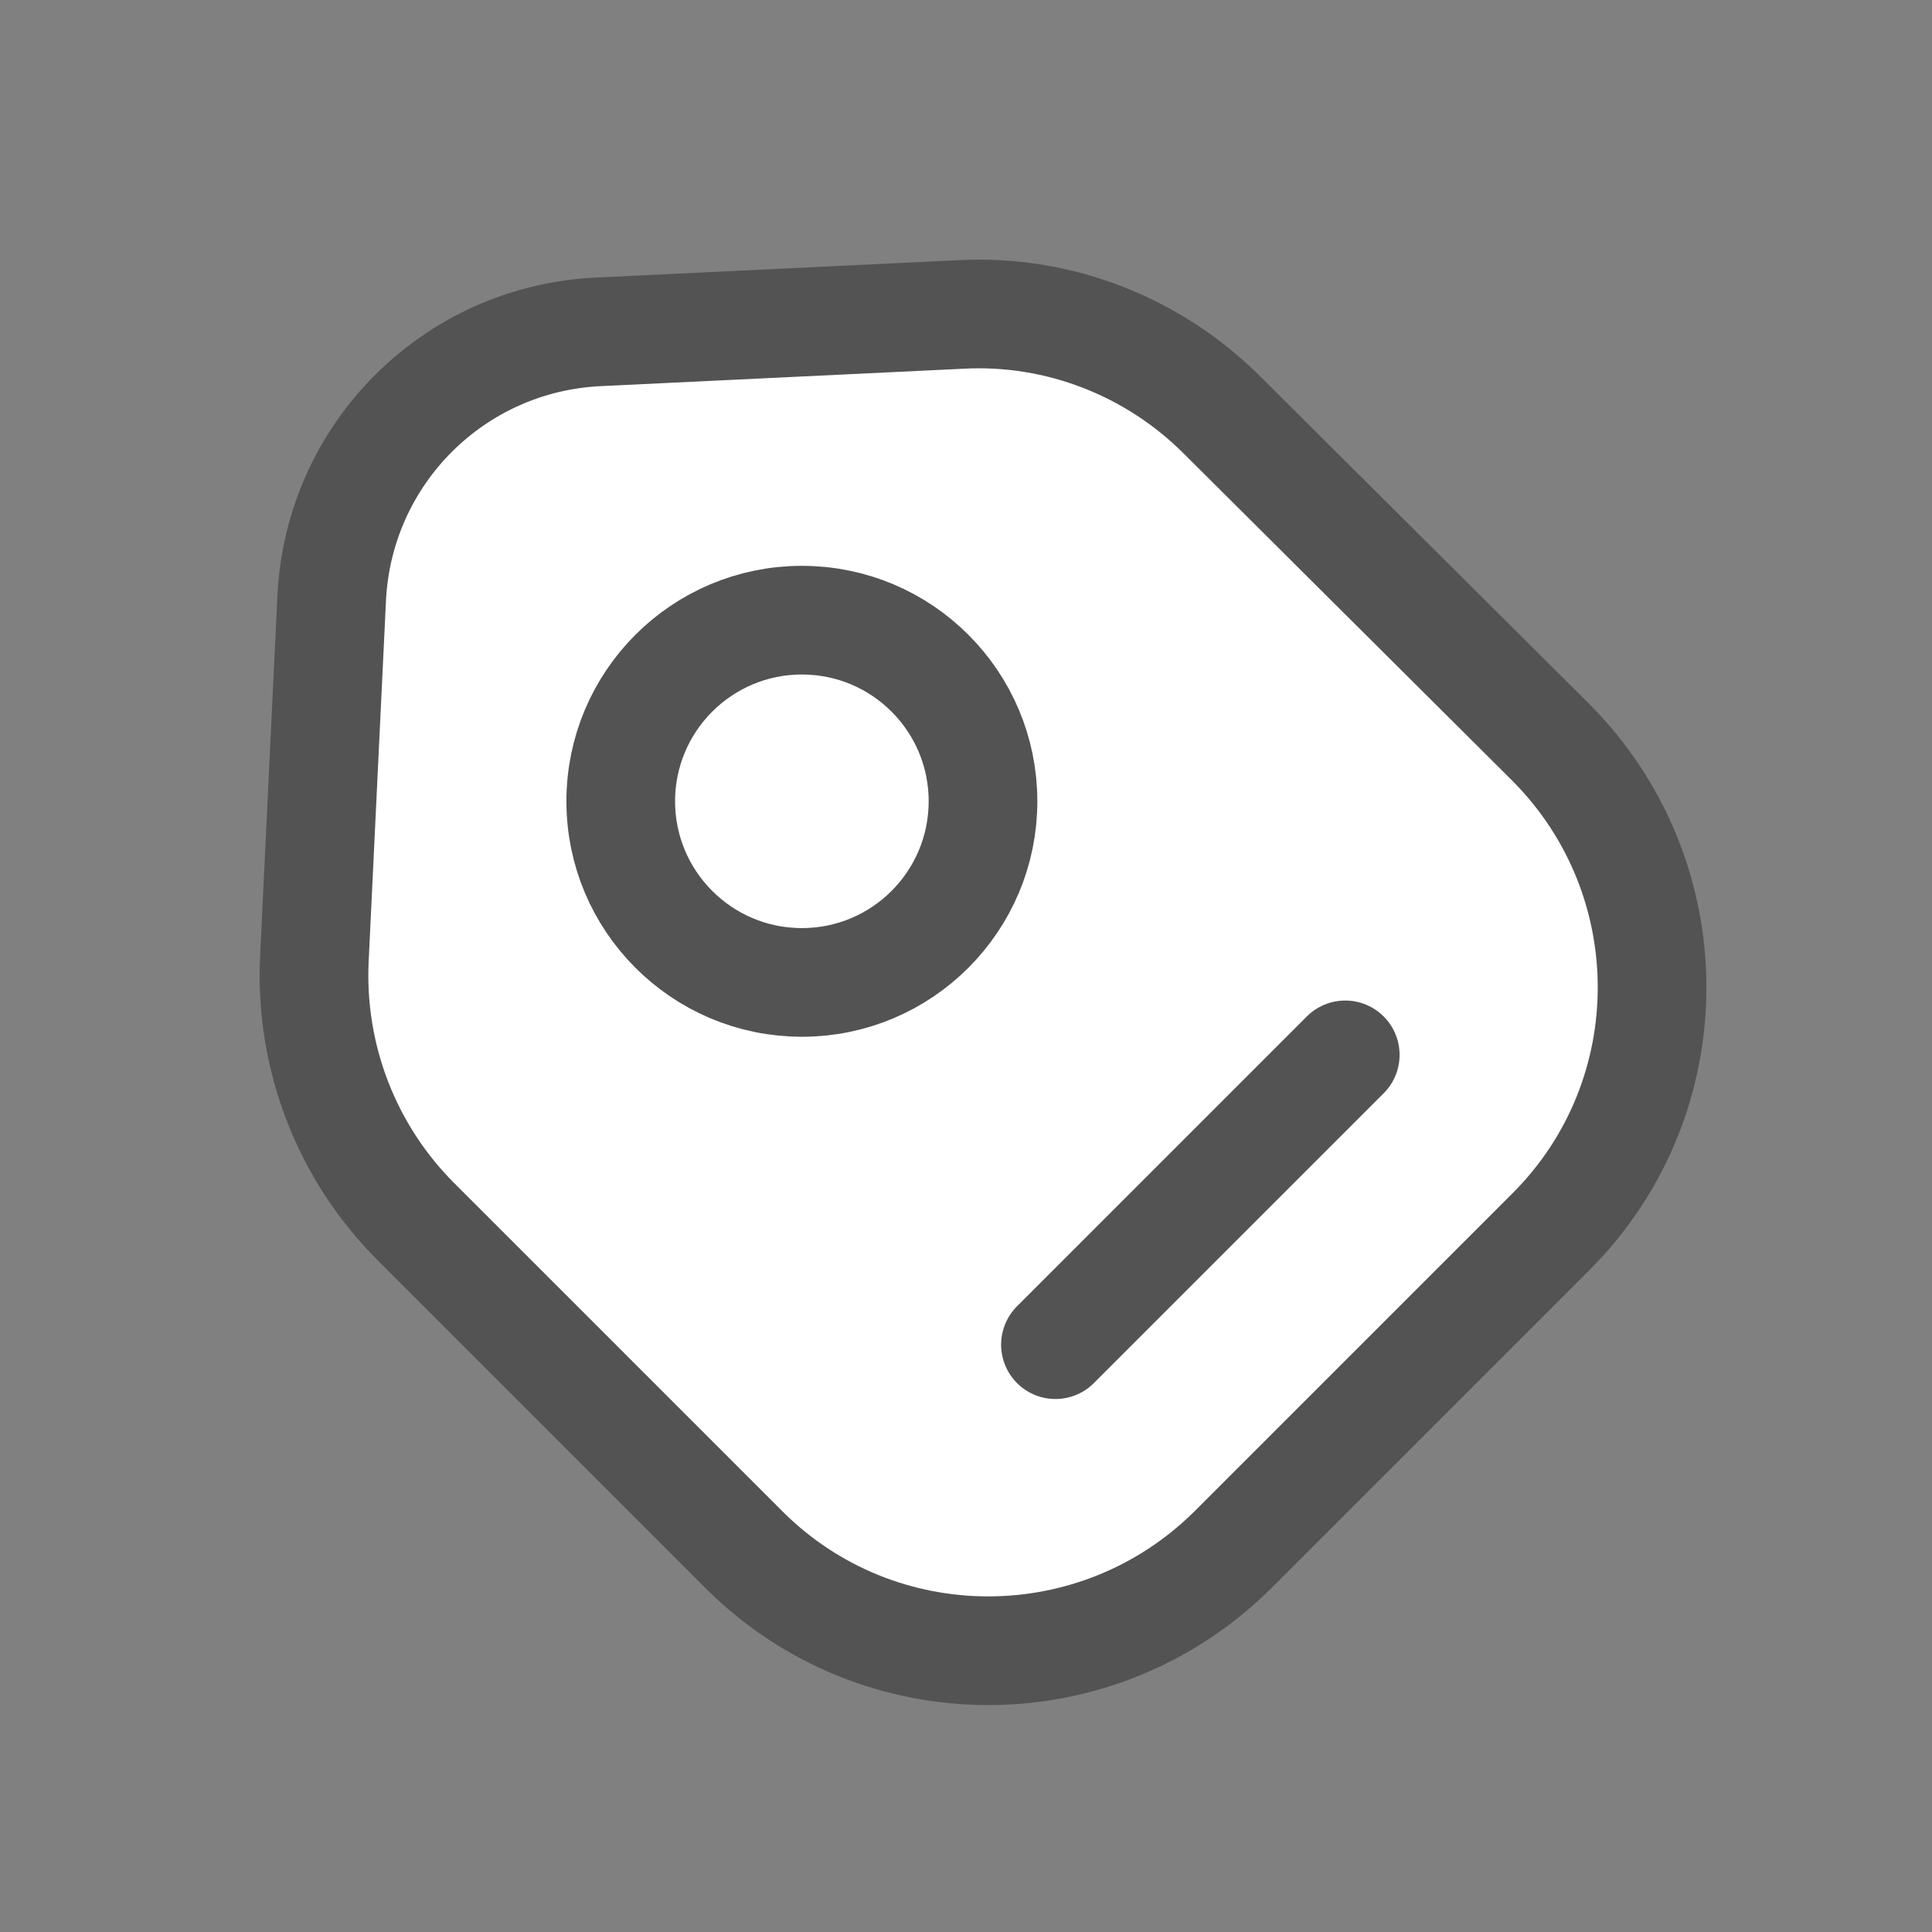 <svg width="20" height="20" viewBox="0 0 20 20" fill="none" xmlns="http://www.w3.org/2000/svg">
<rect x="0" y="0" width="20" height="20" fill="#808080" stroke="none"/>
<path d="M4.304 12.645L7.701 16.042C9.096 17.437 11.361 17.437 12.764 16.042L16.056 12.75C17.451 11.355 17.451 9.09 16.056 7.687L12.651 4.297C11.939 3.585 10.956 3.202 9.951 3.255L6.201 3.435C4.701 3.502 3.509 4.695 3.434 6.187L3.254 9.937C3.209 10.95 3.591 11.932 4.304 12.645Z" fill="white" stroke="#535353" stroke-width="1.125" stroke-linecap="round" stroke-linejoin="round"/>
<path d="M8.301 10.17C9.337 10.17 10.176 9.33 10.176 8.295C10.176 7.259 9.337 6.42 8.301 6.42C7.266 6.42 6.426 7.259 6.426 8.295C6.426 9.33 7.266 10.17 8.301 10.17Z" fill="white" stroke="#535353" stroke-width="1.125" stroke-linecap="round"/>
<path d="M10.926 13.92L13.926 10.92" stroke="#535353" stroke-width="1.125" stroke-miterlimit="10" stroke-linecap="round" stroke-linejoin="round"/>
</svg>
